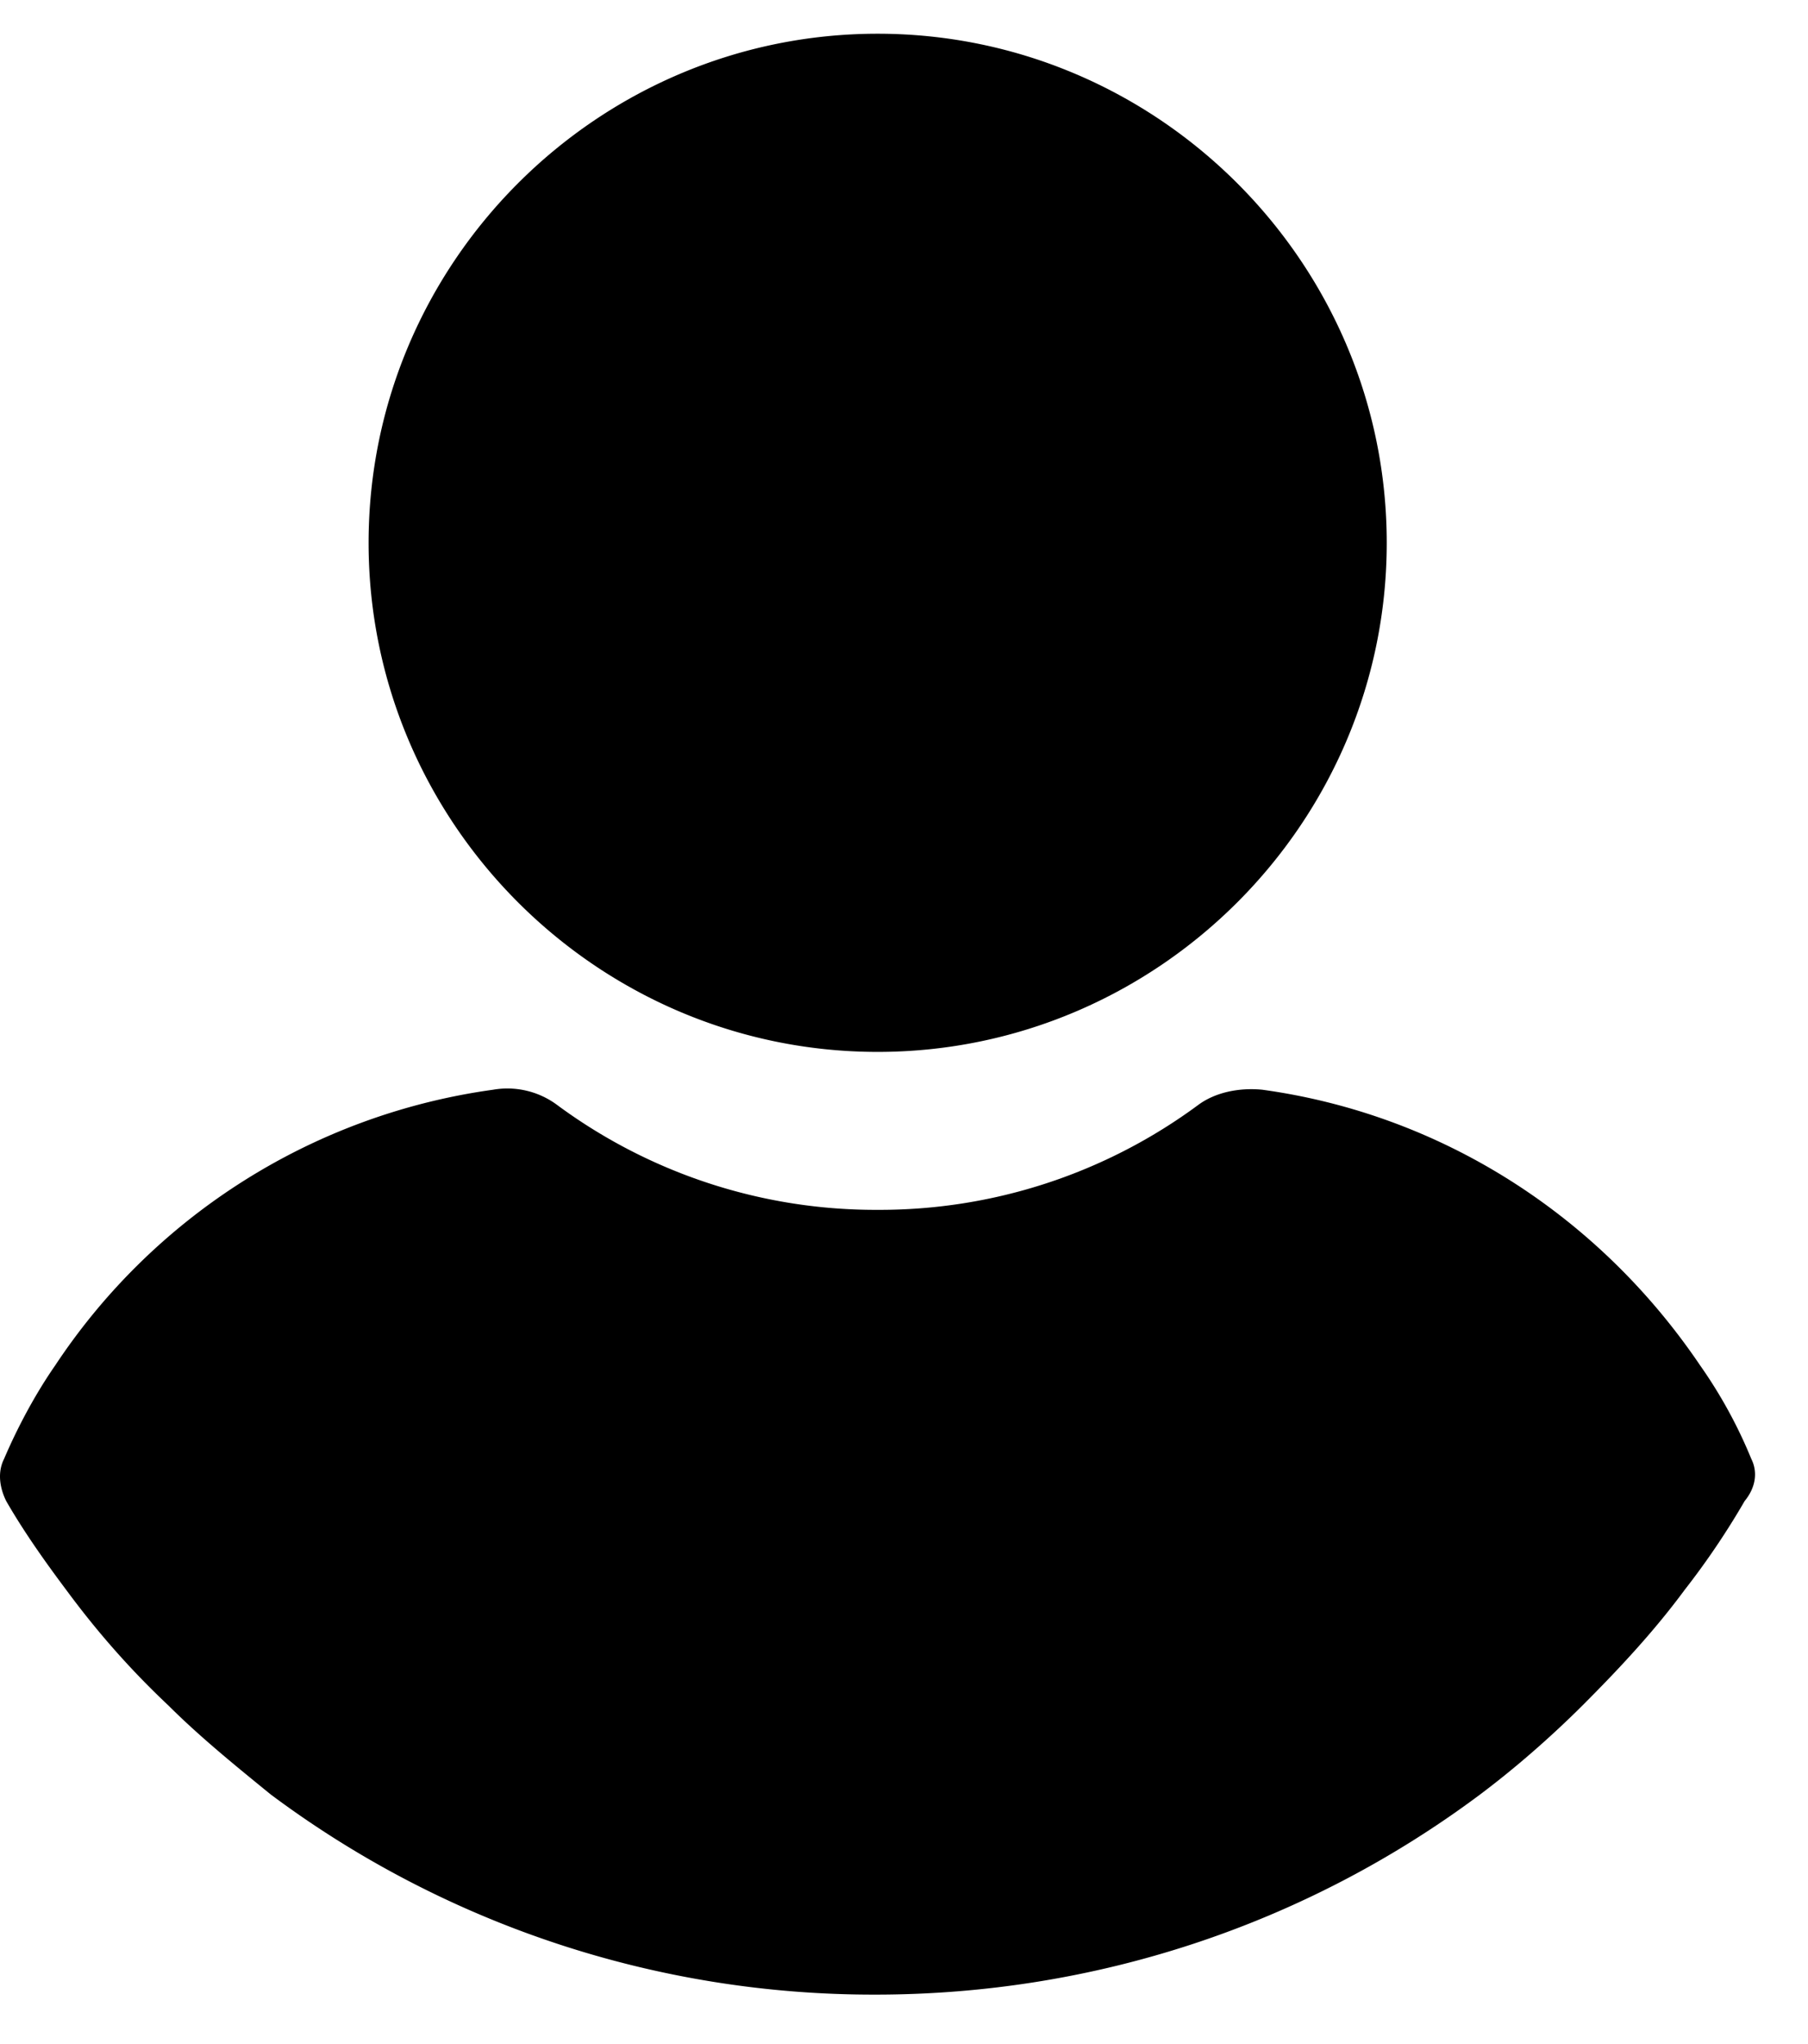 <svg xmlns="http://www.w3.org/2000/svg" viewBox="0 0 23 26" fill="none">
  <path d="M11.165 13.38c3.563 0 6.476-2.912 6.476-6.475 0-3.564-2.913-6.476-6.476-6.476S4.689 3.34 4.689 6.905c0 3.563 2.913 6.475 6.476 6.475ZM22.278 18.555a6.037 6.037 0 0 0-.65-1.187c-1.3-1.923-3.309-3.196-5.57-3.507-.284-.028-.595.028-.821.198a6.813 6.813 0 0 1-4.072 1.33 6.812 6.812 0 0 1-4.072-1.33 1.061 1.061 0 0 0-.82-.198 7.991 7.991 0 0 0-5.571 3.507c-.255.367-.481.792-.65 1.188-.086.17-.057.367.027.537.227.396.51.792.764 1.131.396.537.82 1.018 1.3 1.47.397.396.85.764 1.302 1.132a12.812 12.812 0 0 0 7.692 2.545c2.77 0 5.457-.877 7.691-2.545.453-.34.905-.736 1.301-1.131.453-.453.905-.934 1.301-1.471a9.92 9.92 0 0 0 .764-1.131c.14-.17.17-.368.084-.538Z" fill="currentColor"/>
</svg>
